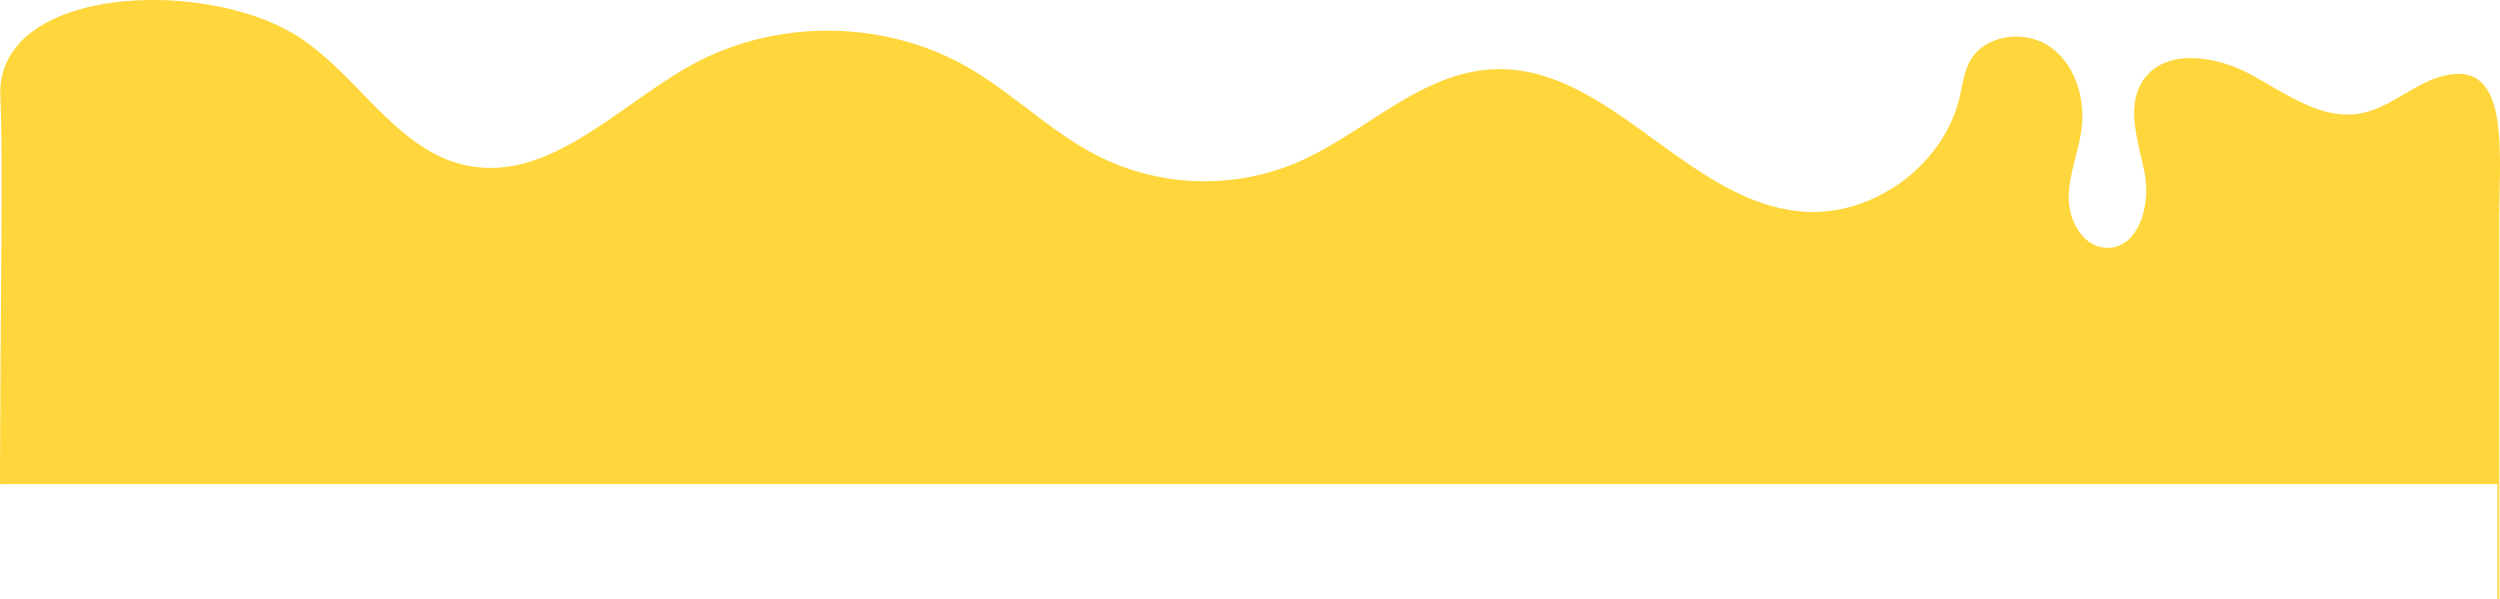 <svg xmlns="http://www.w3.org/2000/svg" viewBox="0 0 1366.34 327.62"><defs><style>.cls-1{fill:#ffd73d;}</style></defs><title>Asset 10</title><g id="Layer_2" data-name="Layer 2"><g id="Ebene_9" data-name="Ebene 9"><path class="cls-1" d="M1334.81,41.63C1318.89,45.85,1306.24,59.06,1290,62c-21.32,3.8-40.84-11-59.88-21.29S1183.23,26,1171.22,44c-9.73,14.61-2.31,33.86,1,51.1s-3.69,41.16-21.23,40.33c-12.65-.6-20.47-15-20.36-27.66s5.39-24.7,7-37.26c2.11-16.65-3.34-35.08-17-44.78s-35.8-7-43.95,7.61c-3.31,6-4.08,13-5.64,19.59-8.91,38-48.31,66.3-87.18,62.59-62.56-6-105.41-80.83-168.17-77.63C775.94,39.89,745.54,73,709,88.75a129.67,129.67,0,0,1-107.6-2.86c-26.26-13-47.29-34.71-72.74-49.26C483.11,10.57,424,10.12,378,35.47c-40.35,22.25-77.54,64.17-122.7,55-38.51-7.83-59.41-49.48-92.56-70.6C111.84-12.58-2.27-7.7.17,52.61c1.52,37.44.2,87-.17,212H1364.91v63h1v-206C1365.91,82.71,1372.43,31.67,1334.81,41.63Z"/></g></g></svg>